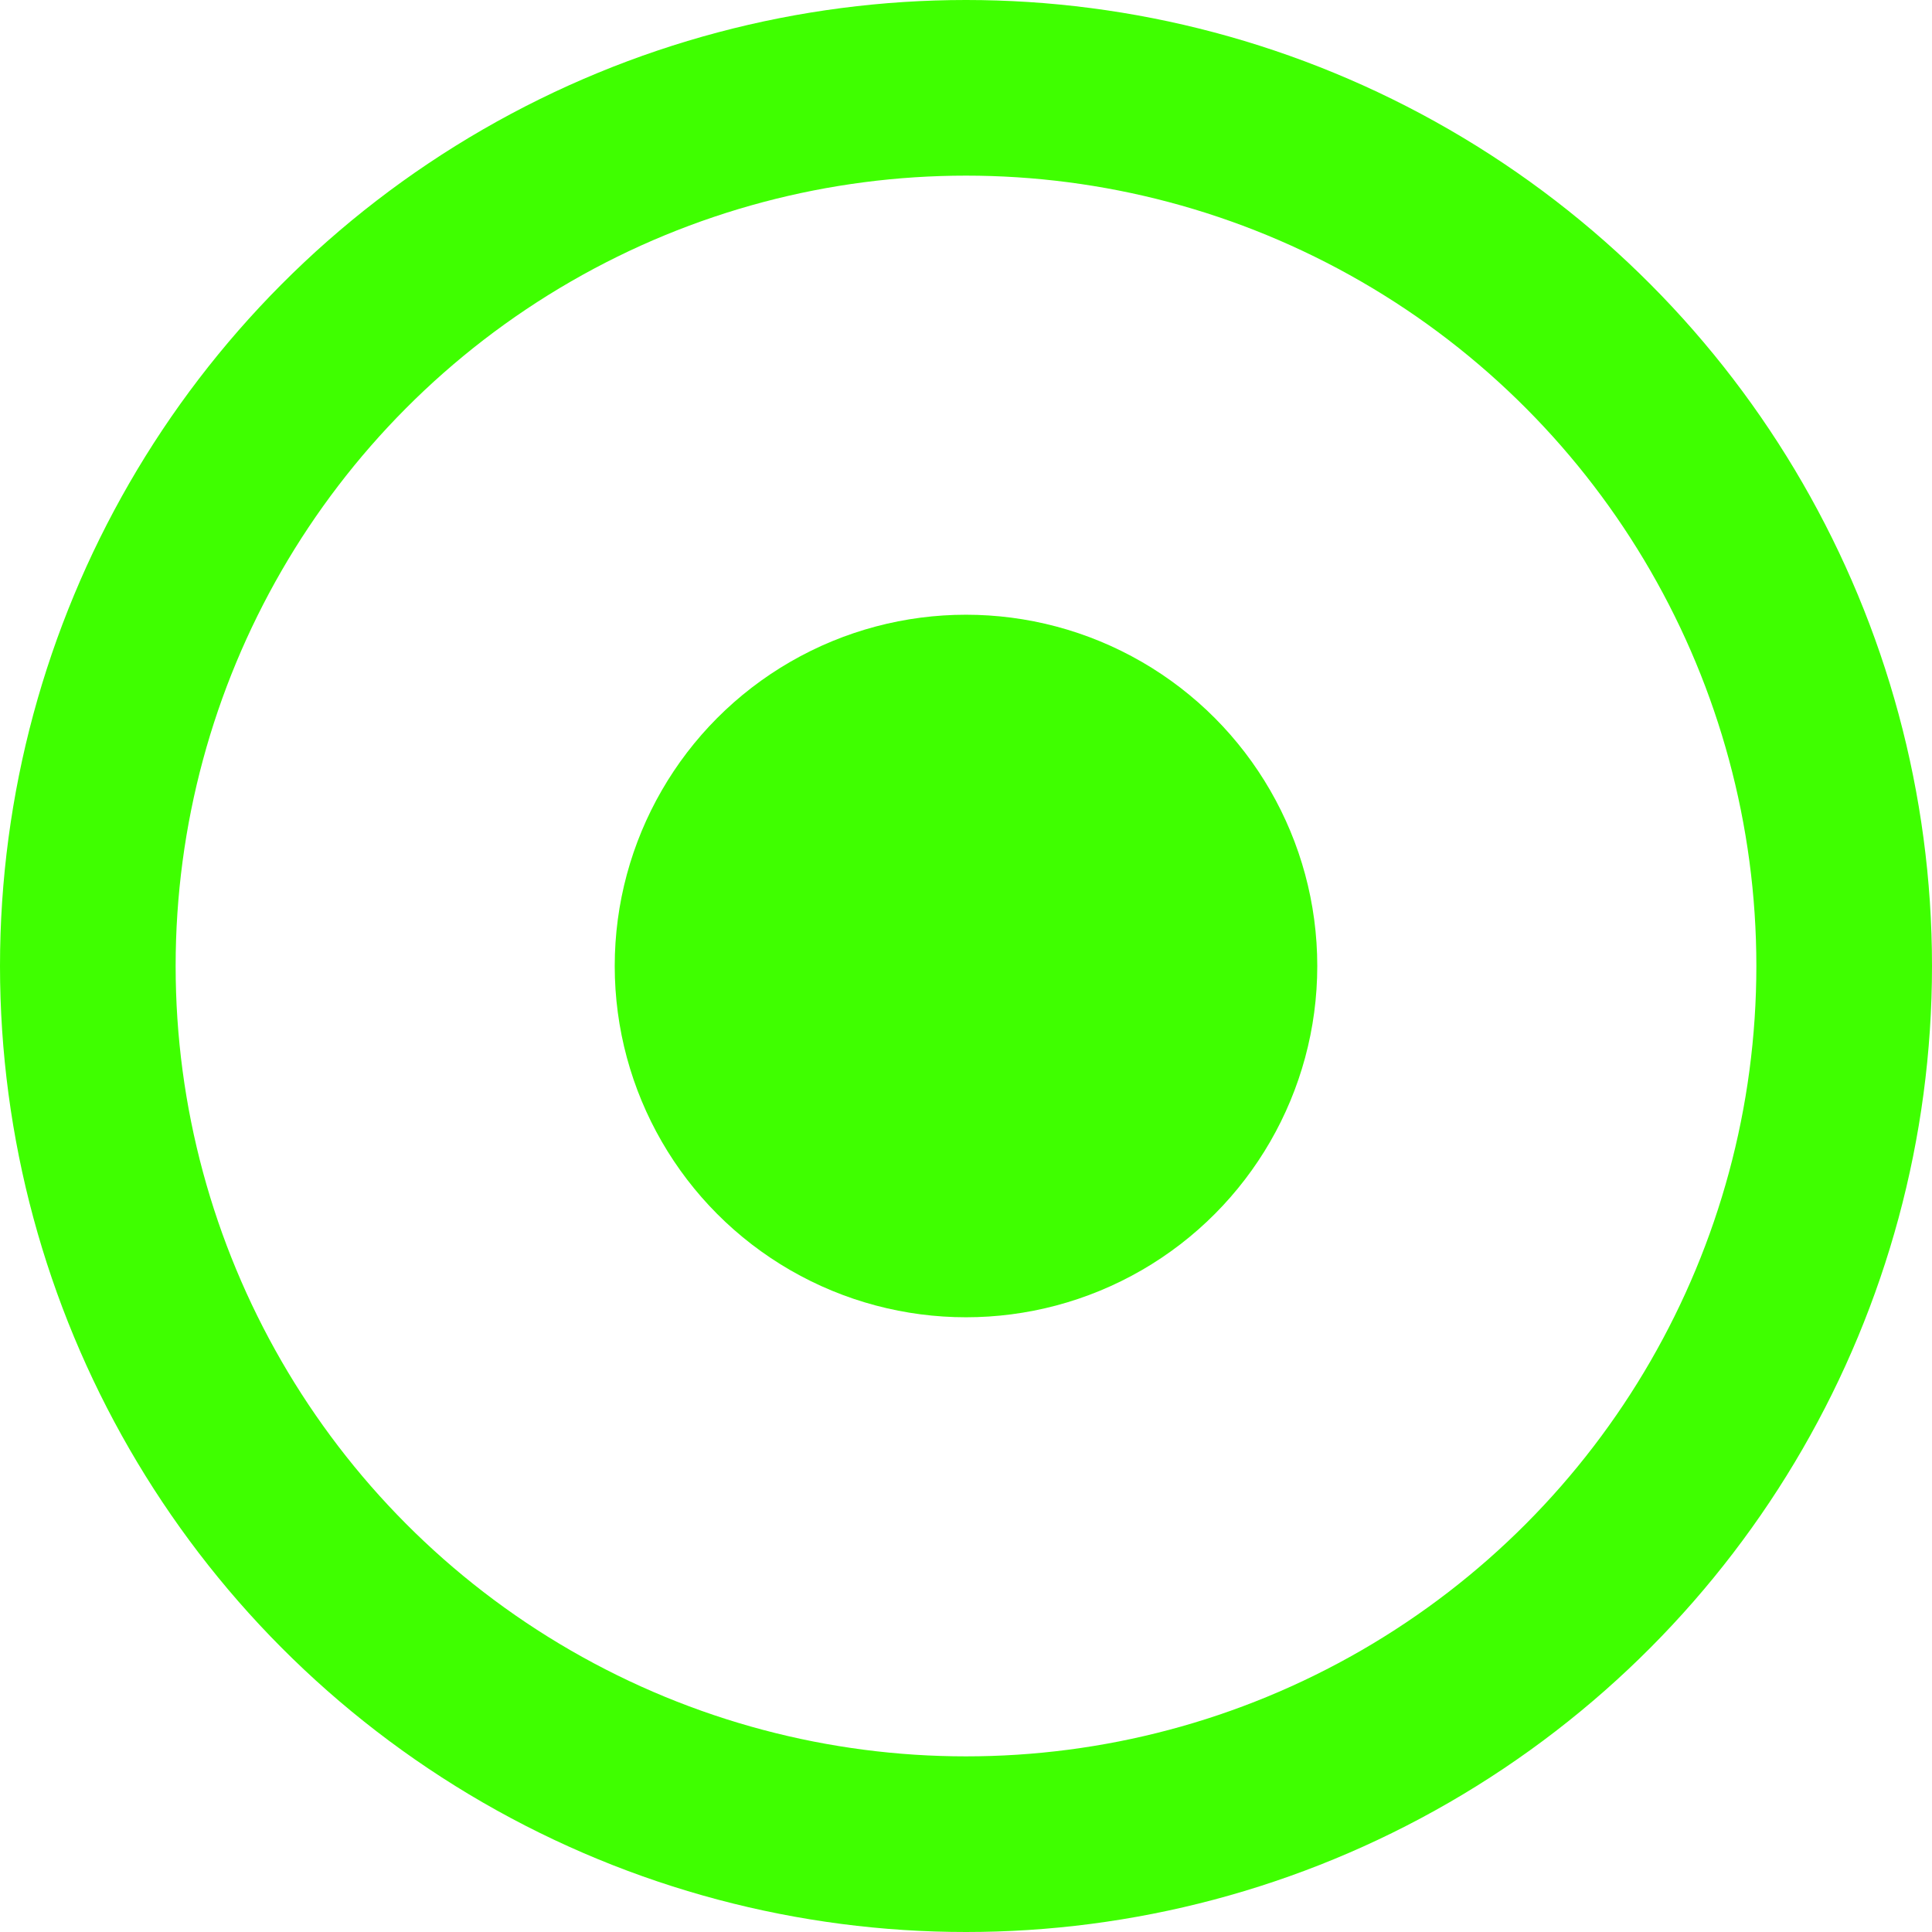 <svg width="22" height="22" viewBox="0 0 22 22" fill="none" xmlns="http://www.w3.org/2000/svg">
<circle cx="11" cy="11" r="10" stroke="#3FFF00" stroke-width="2"/>
<circle cx="11" cy="11" r="4" fill="#3FFF00"/>
</svg>
